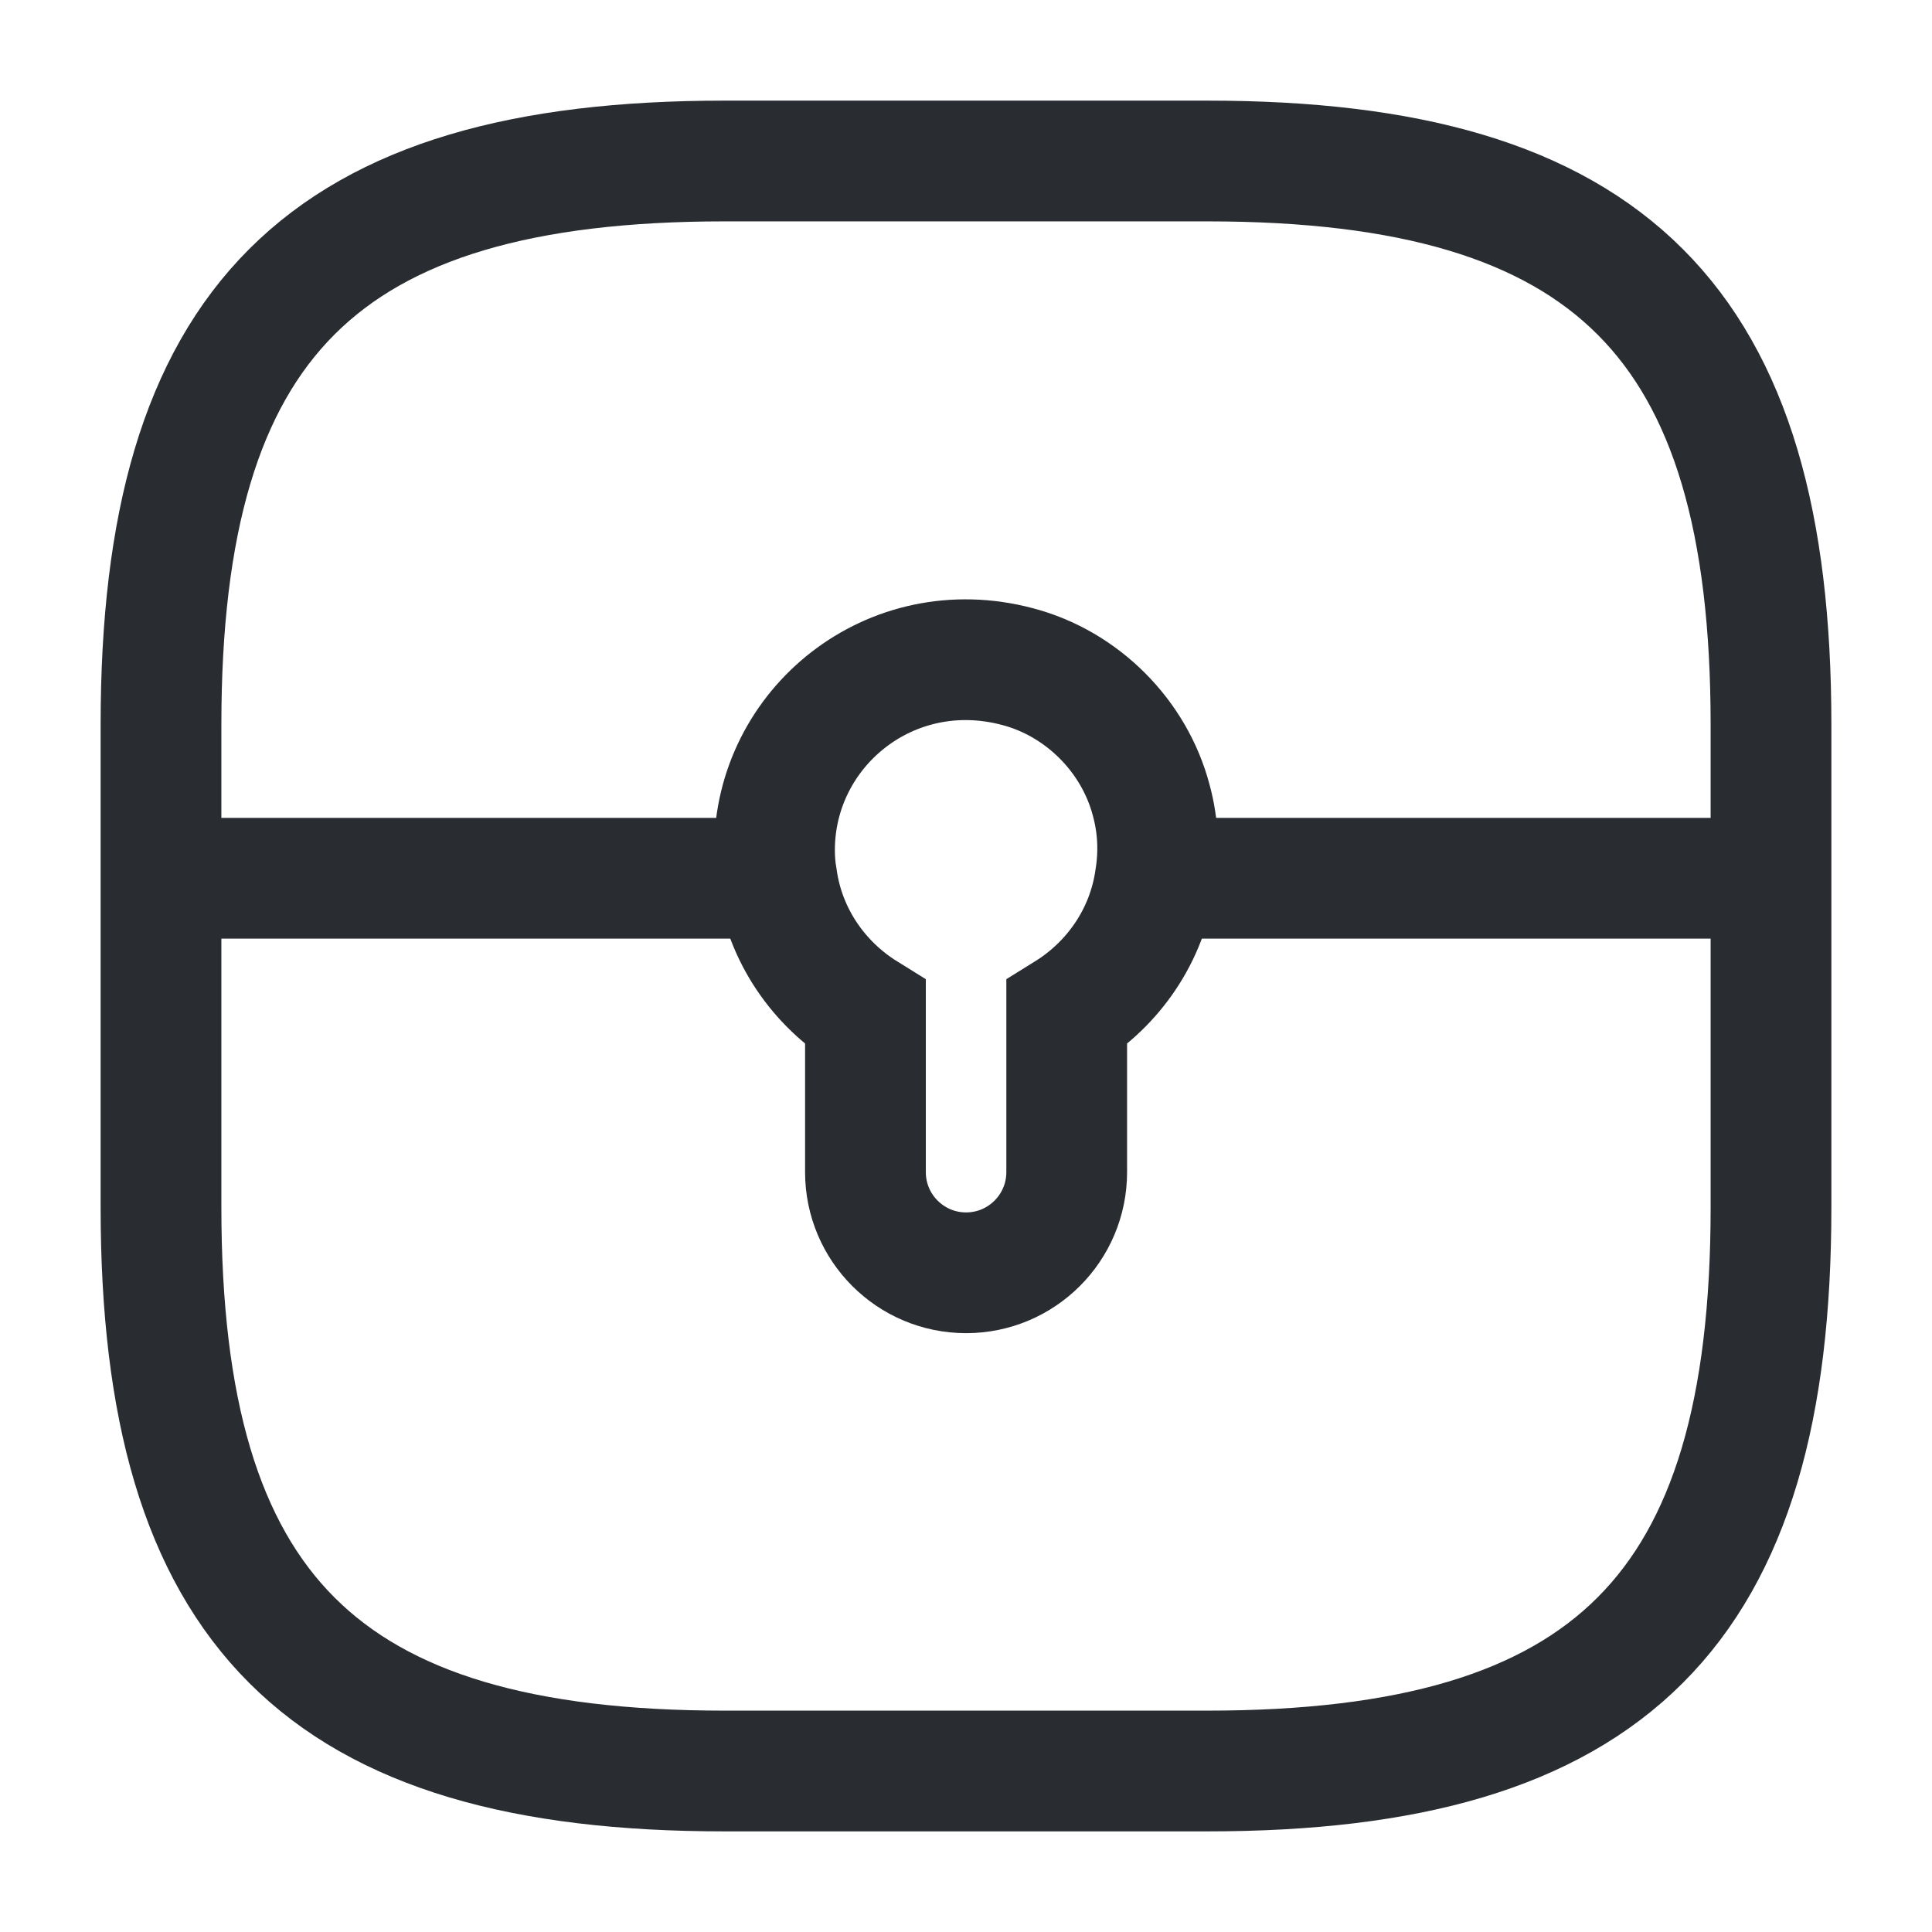 <svg width="24" height="24" viewBox="0 0 24 24" fill="none" xmlns="http://www.w3.org/2000/svg">
  <path d="M9 22H15C20 22 22 20 22 15V9C22 4 20 2 15 2H9C4 2 2 4 2 9V15C2 20 4 22 9 22Z" stroke="#292D32"
        stroke-width="1.5" stroke-linecap="round" stroke-linejoin="round"/>
  <g class="set-svg-stroke">
    <path
      d="M14.351 10.911C14.251 11.621 13.831 12.221 13.251 12.581V14.561C13.251 15.251 12.691 15.811 12.001 15.811C11.311 15.811 10.751 15.251 10.751 14.561V12.581C10.171 12.221 9.751 11.621 9.651 10.911C9.631 10.801 9.621 10.681 9.621 10.561C9.621 9.041 11.061 7.861 12.641 8.281C13.441 8.491 14.091 9.141 14.301 9.941C14.391 10.271 14.401 10.601 14.351 10.911Z"
      stroke="#292D32" stroke-width="1.5" stroke-miterlimit="10"/>
    <path d="M22.002 10.91H14.352" stroke="#292D32" stroke-width="1.5" stroke-miterlimit="10"/>
    <path d="M9.65 10.91H2" stroke="#292D32" stroke-width="1.5" stroke-miterlimit="10"/>
  </g>
</svg>
